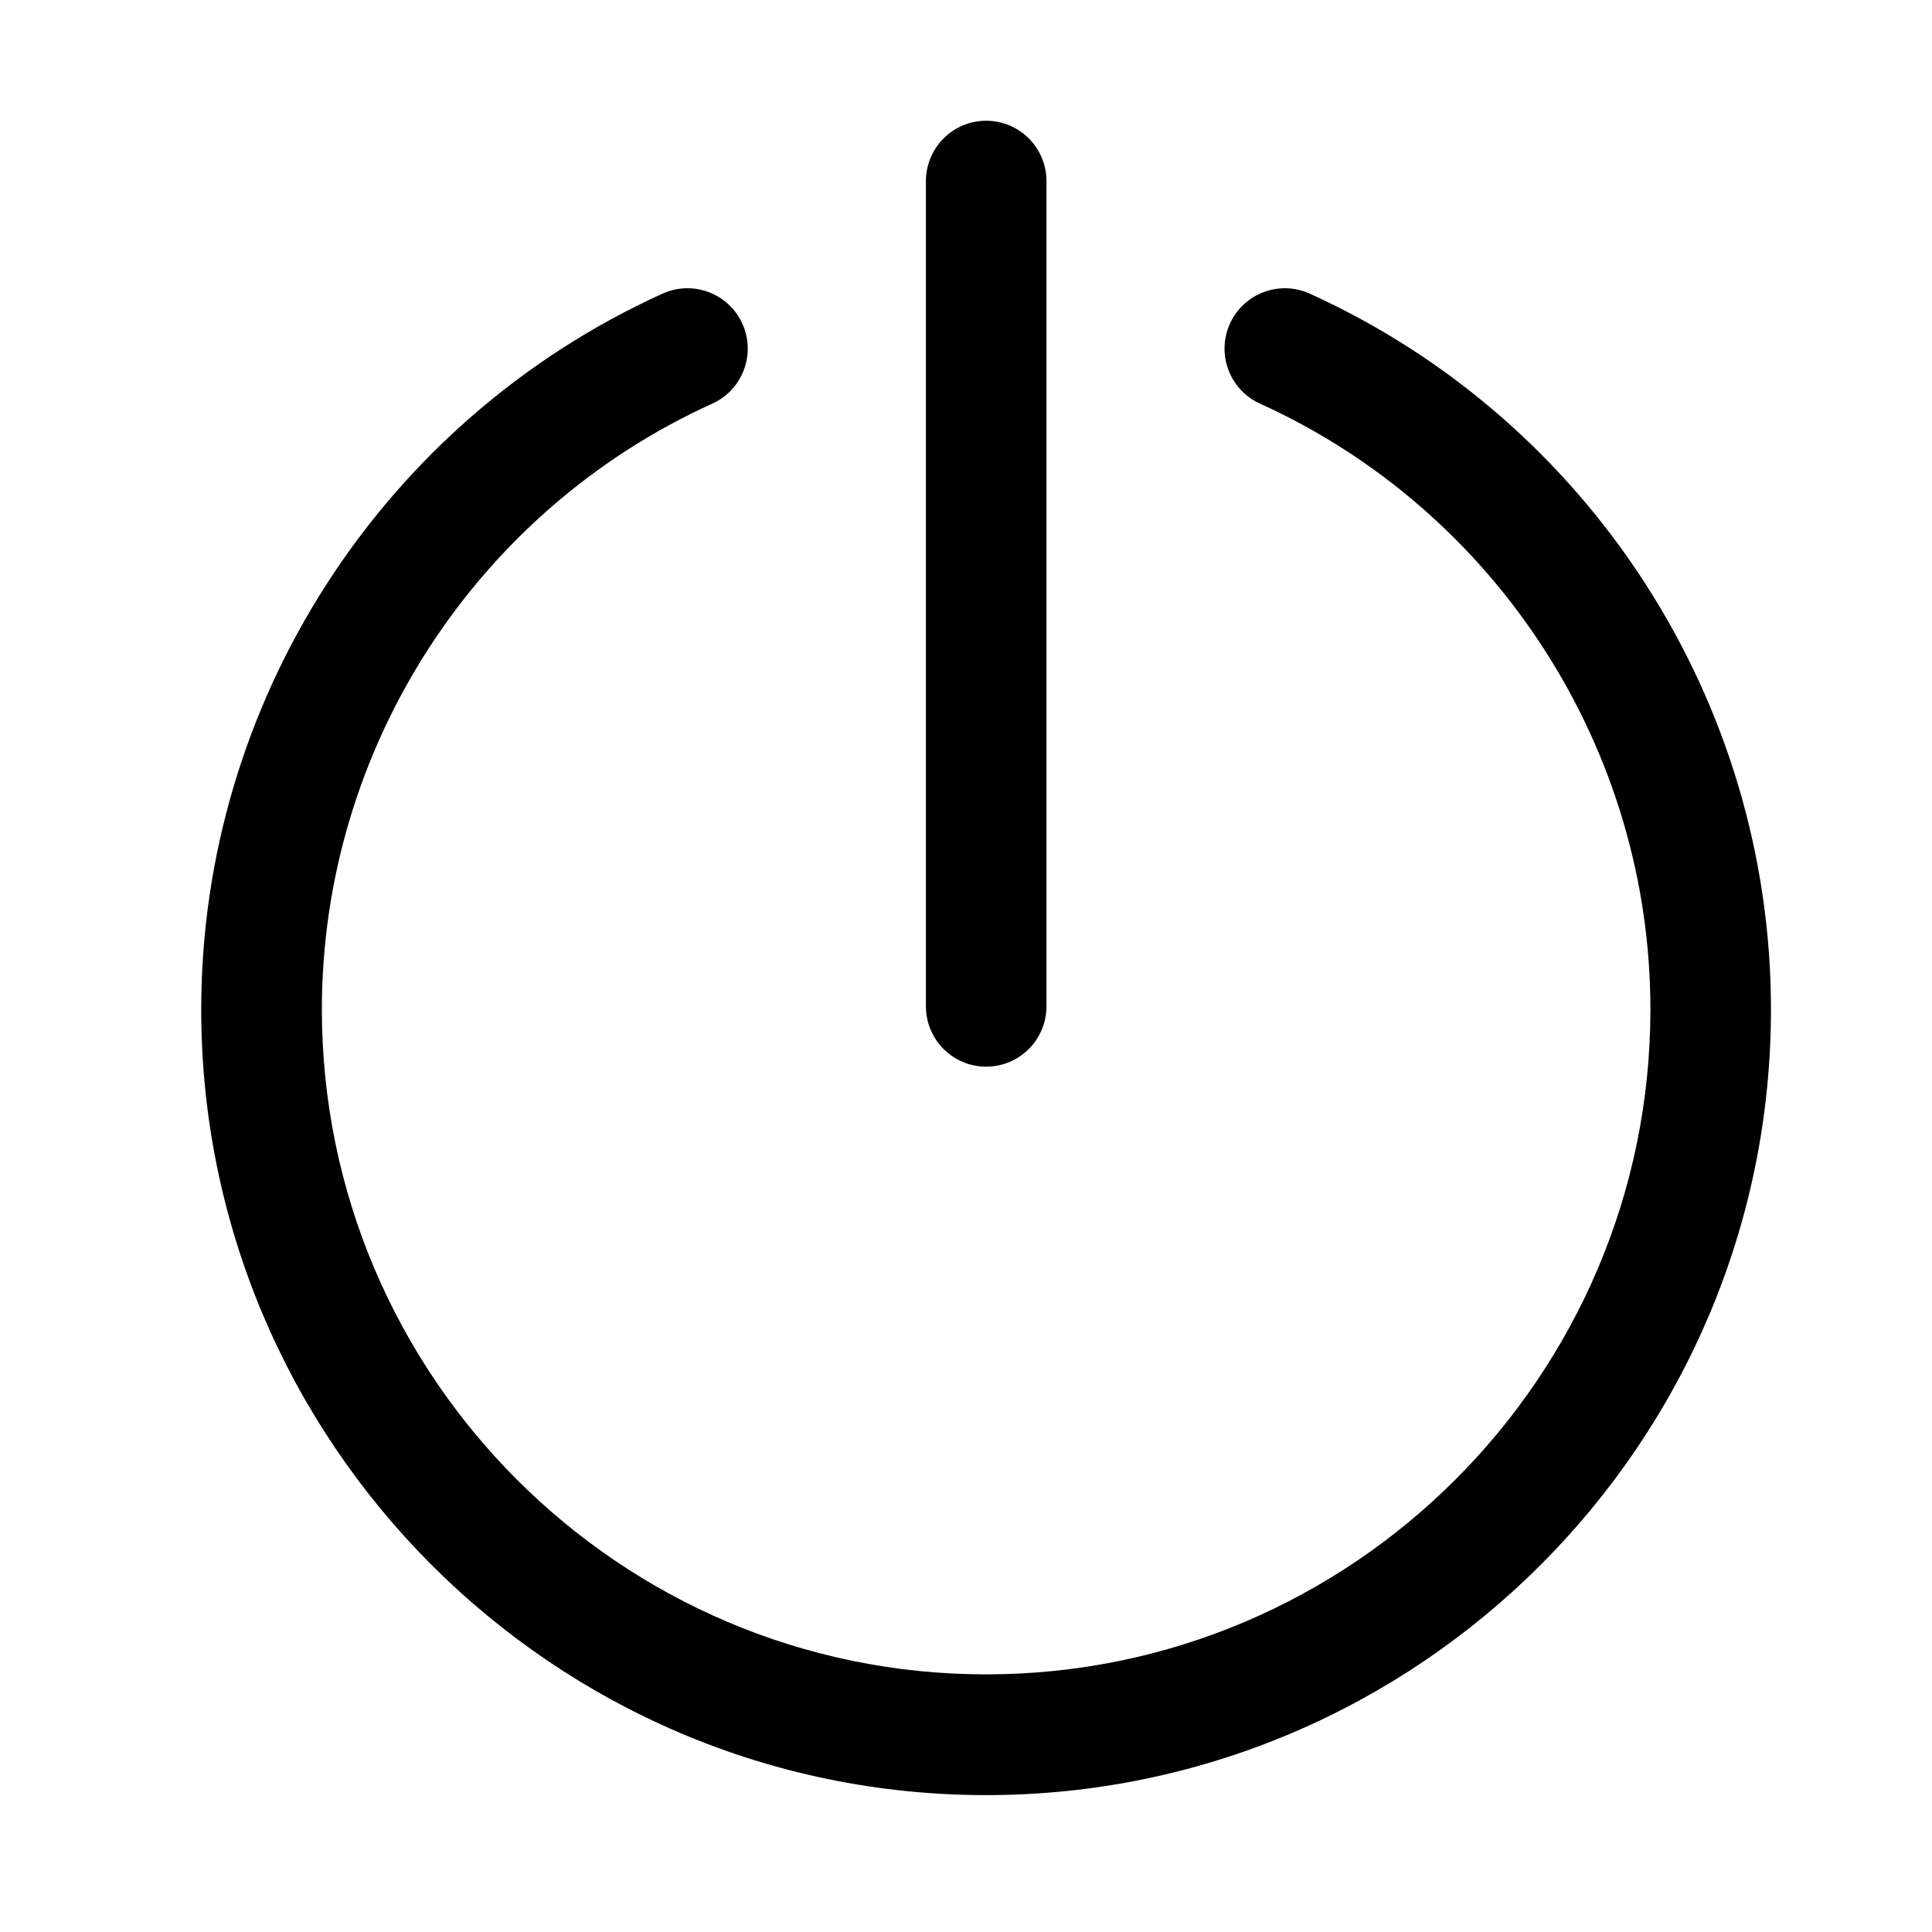 <?xml version="1.0" encoding="UTF-8"?>
<svg width="20px" height="20px" viewBox="0 0 20 20" version="1.1" xmlns="http://www.w3.org/2000/svg" xmlns:xlink="http://www.w3.org/1999/xlink">
    <title>D/login_shutdown48/Normal备份</title>
    <g id="D/login_shutdown48/Normal备份" stroke="none" fill="none" fill-rule="evenodd">
        <path d="M12.732,3.351 C12.874,3.037 13.244,2.897 13.559,3.04 C16.459,4.356 18.333,7.264 18.333,10.449 C18.333,14.934 14.688,18.583 10.208,18.583 C5.728,18.583 2.083,14.934 2.083,10.449 C2.083,7.264 3.958,4.356 6.858,3.04 C7.173,2.897 7.543,3.037 7.685,3.351 C7.827,3.665 7.688,4.036 7.374,4.178 C4.919,5.292 3.332,7.754 3.332,10.449 C3.332,14.245 6.417,17.333 10.208,17.333 C14,17.333 17.085,14.245 17.085,10.449 C17.085,7.754 15.498,5.292 13.043,4.178 C12.729,4.036 12.59,3.665 12.732,3.351 Z M10.209,1.25 C10.554,1.25 10.833,1.53 10.833,1.875 L10.833,10.417 C10.833,10.762 10.554,11.042 10.209,11.042 C9.864,11.042 9.585,10.762 9.585,10.417 L9.585,1.875 C9.585,1.53 9.864,1.25 10.209,1.25 Z" id="Fill-4" fill="#000000"></path>
    </g>
</svg>